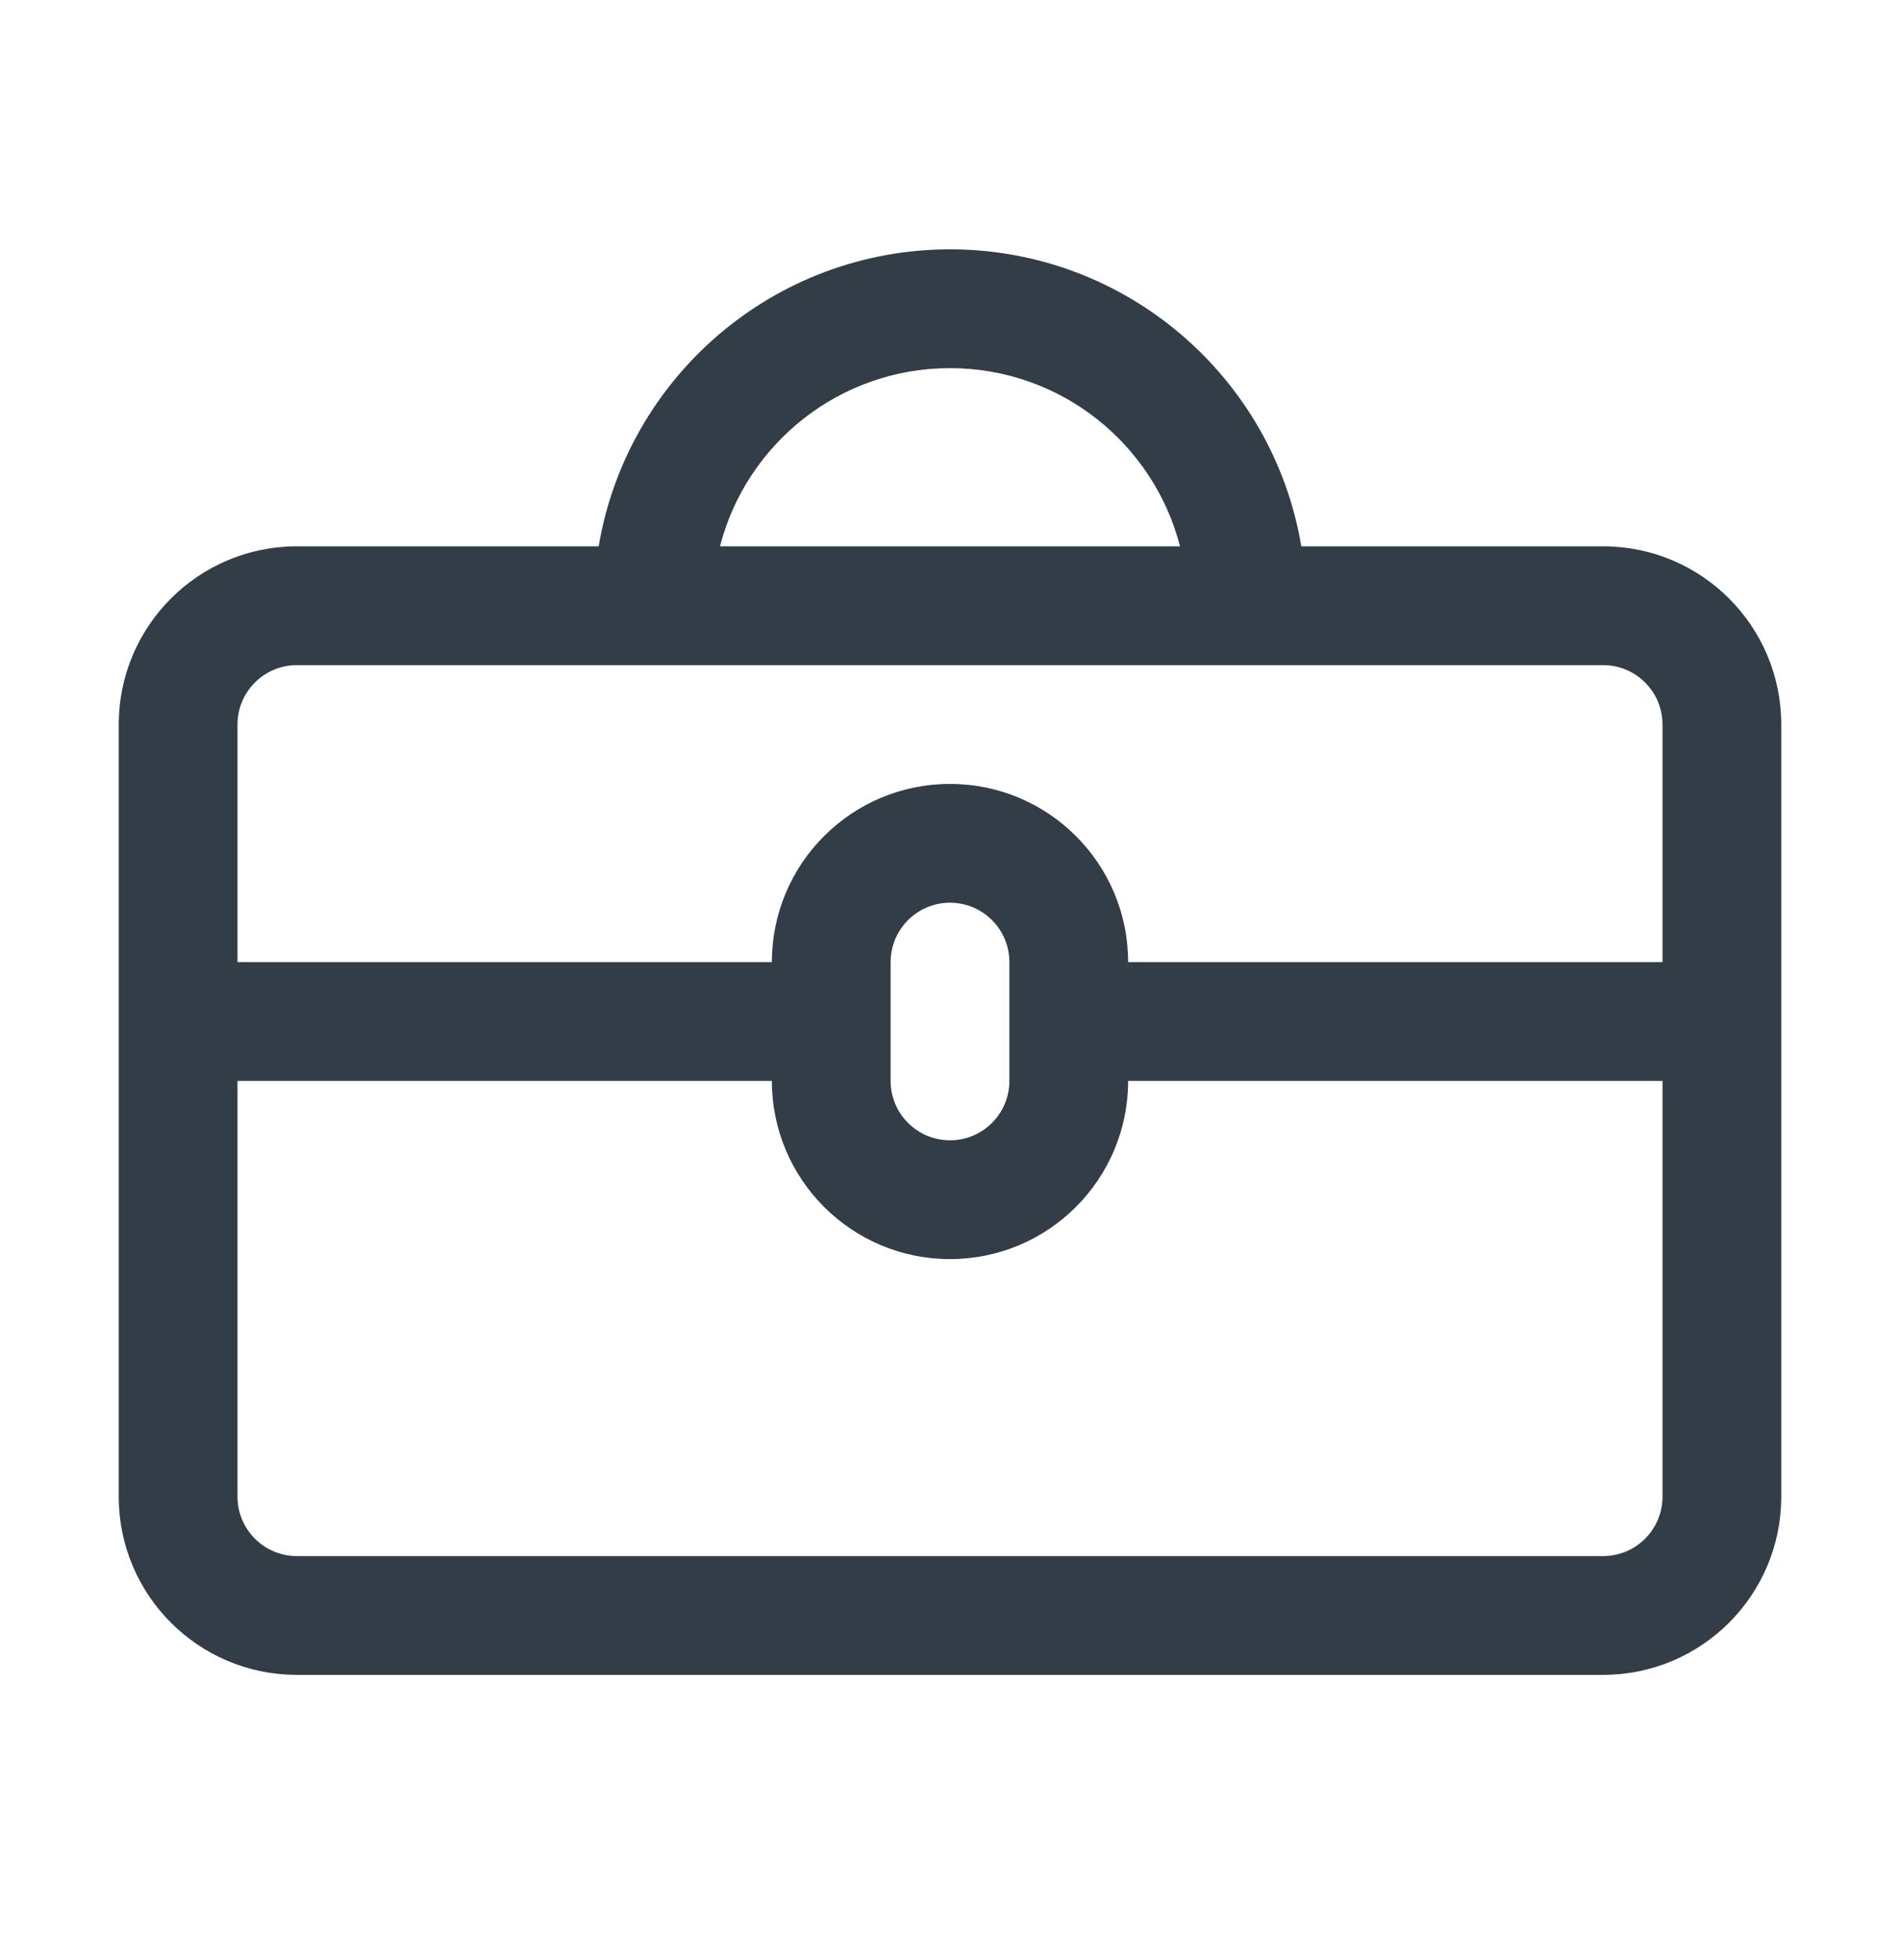 <svg width="32" height="33" viewBox="0 0 32 33" fill="none" xmlns="http://www.w3.org/2000/svg">
<path fill-rule="evenodd" clip-rule="evenodd" d="M27 9.198H21.917C21.441 6.36 18.973 4.198 16 4.198C13.027 4.198 10.559 6.36 10.083 9.198H5C3.343 9.198 2 10.541 2 12.198V25.198C2 26.855 3.343 28.198 5 28.198H27C28.657 28.198 30 26.855 30 25.198V12.198C30 10.541 28.657 9.198 27 9.198ZM16 6.198C17.864 6.198 19.43 7.473 19.874 9.198H12.126C12.57 7.473 14.136 6.198 16 6.198ZM5 11.198C4.448 11.198 4 11.646 4 12.198V16.198H13C13 14.541 14.343 13.198 16 13.198C17.657 13.198 19 14.541 19 16.198H28V12.198C28 11.646 27.552 11.198 27 11.198H5ZM28 18.198H19C19 19.855 17.657 21.198 16 21.198C14.343 21.198 13 19.855 13 18.198H4V25.198C4 25.75 4.448 26.198 5 26.198H27C27.552 26.198 28 25.75 28 25.198V18.198ZM15 16.198C15 15.646 15.448 15.198 16 15.198C16.552 15.198 17 15.646 17 16.198V18.198C17 18.75 16.552 19.198 16 19.198C15.448 19.198 15 18.75 15 18.198V16.198Z" fill="#333D47"/>
</svg>
